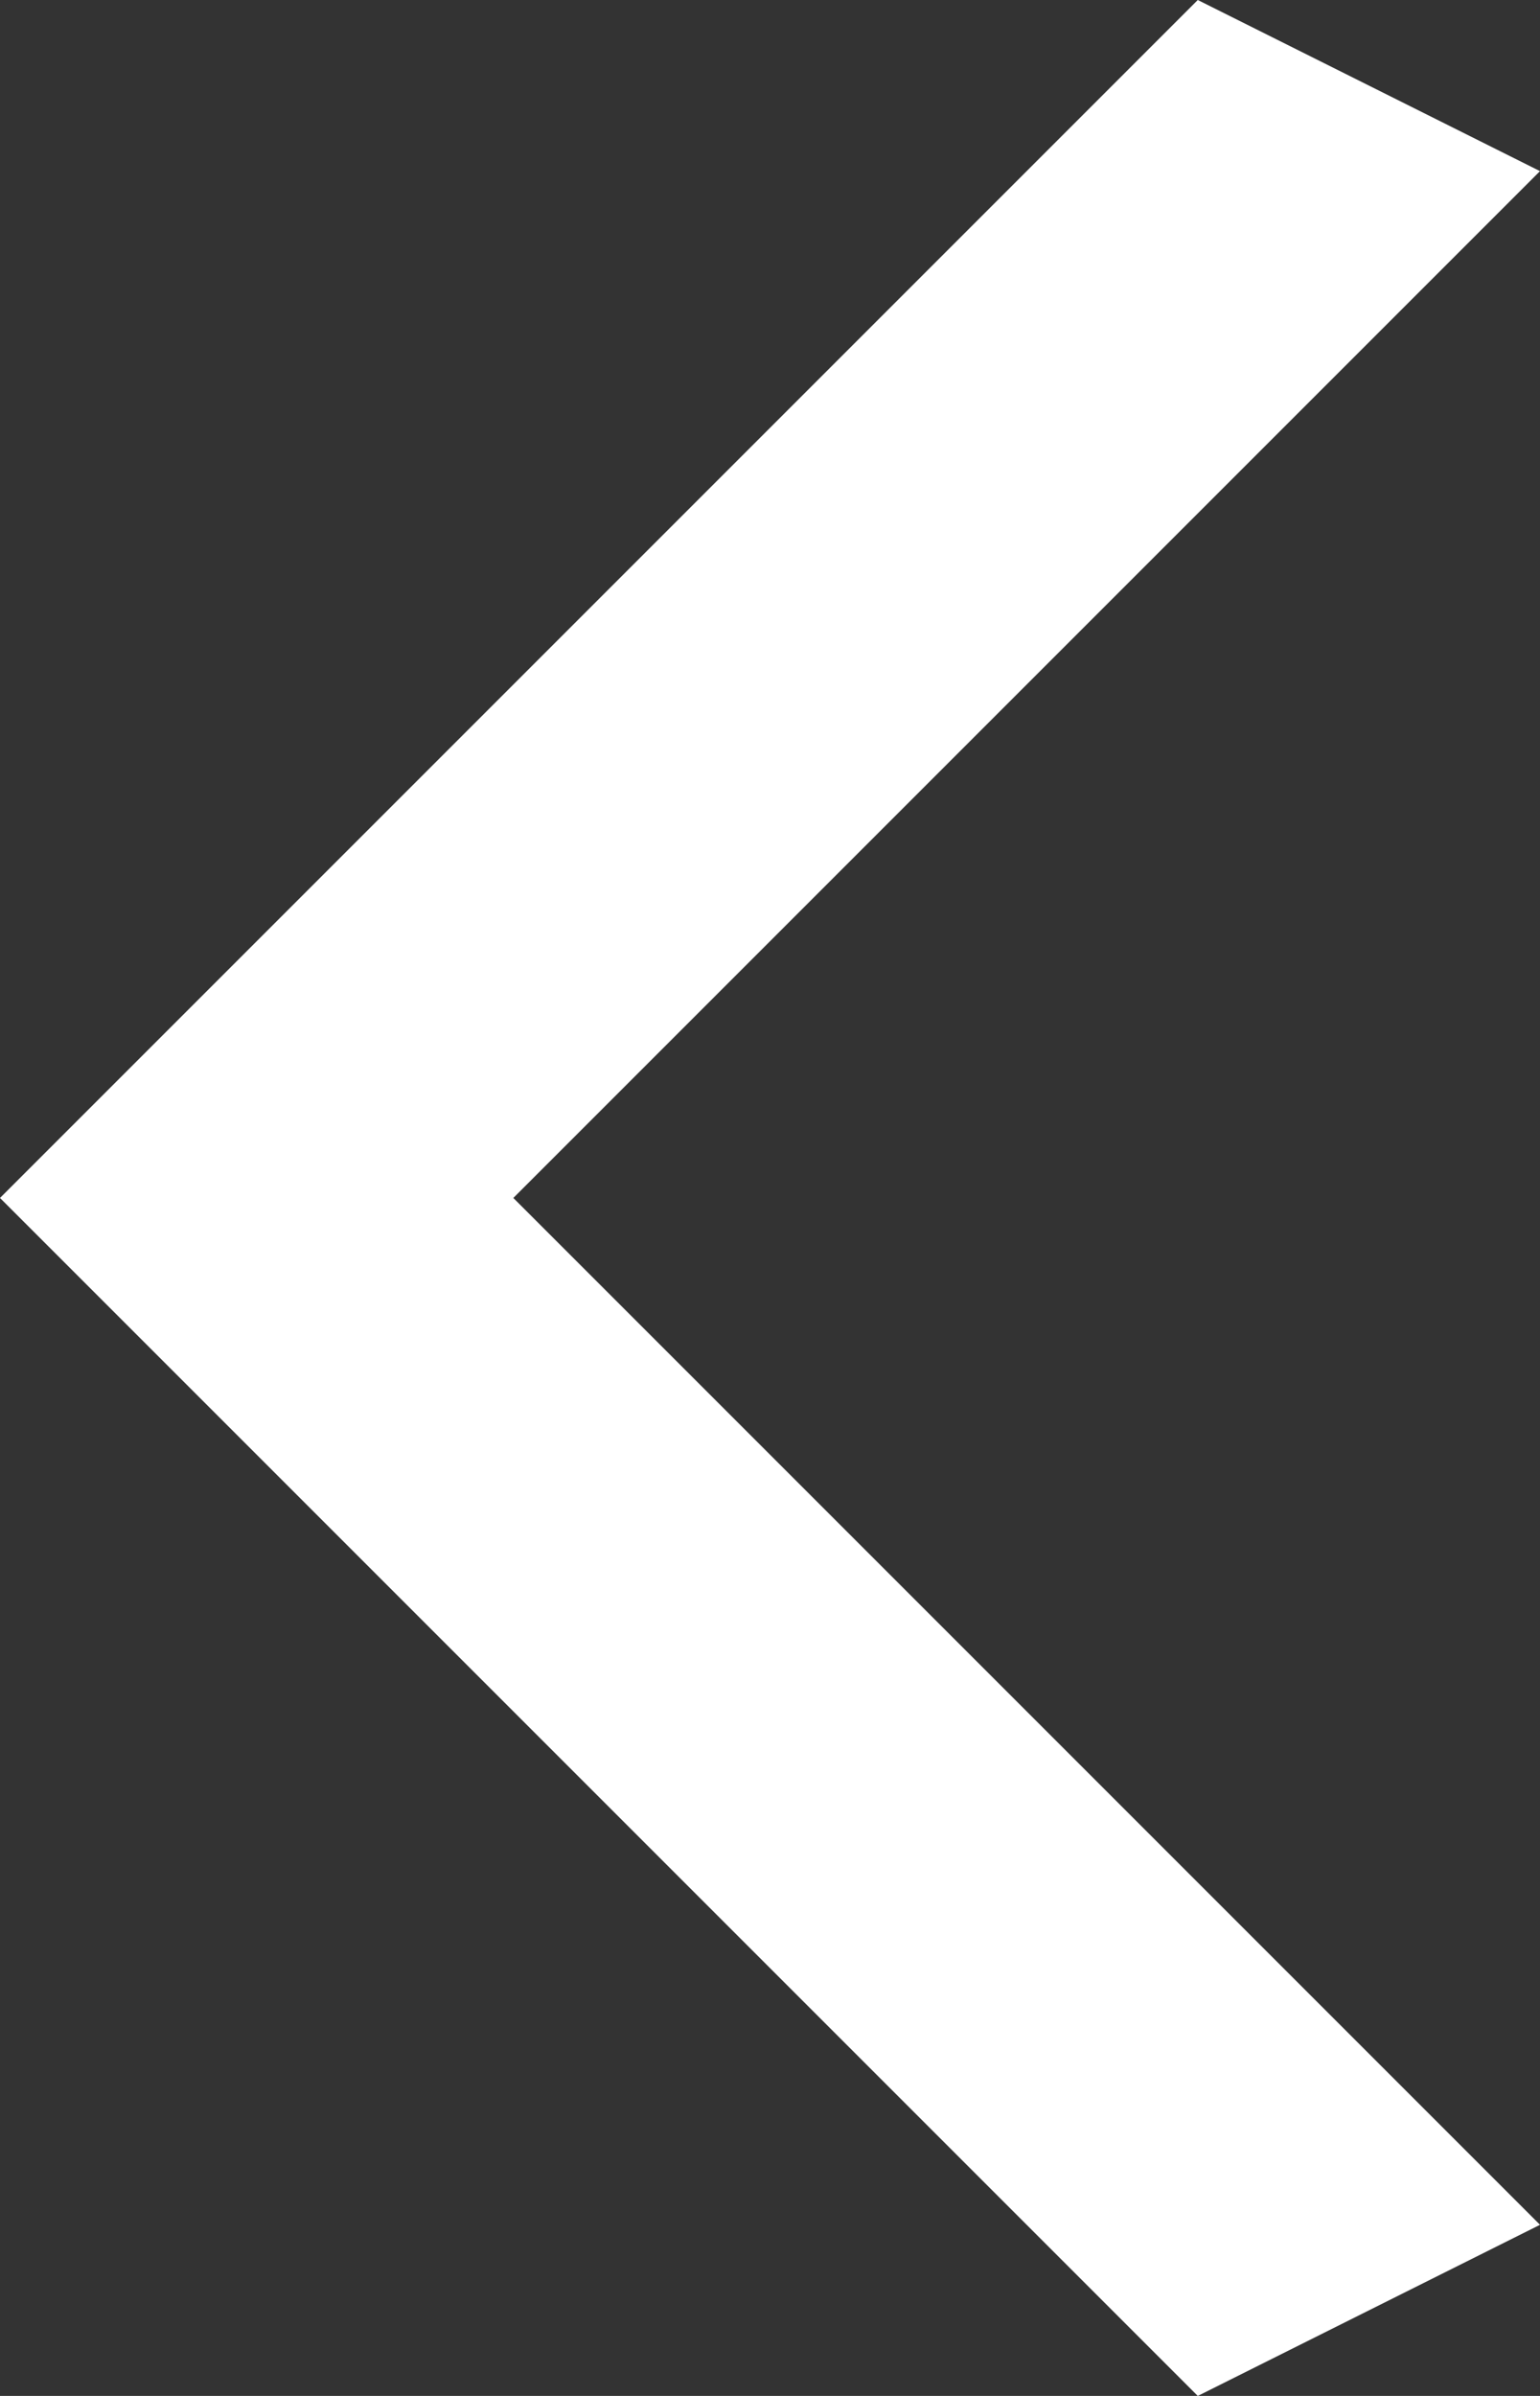 <svg version="1.2" xmlns="http://www.w3.org/2000/svg" viewBox="0 0 9 14" width="9" height="14"><rect x="0" y="0" width="9" height="14" fill="#333333" stroke="none"/><style>.a{fill:#fff}</style><path class="a" d="m3 7l6 6-2 1-7-7 7-7 2 1-6 6"/></svg>